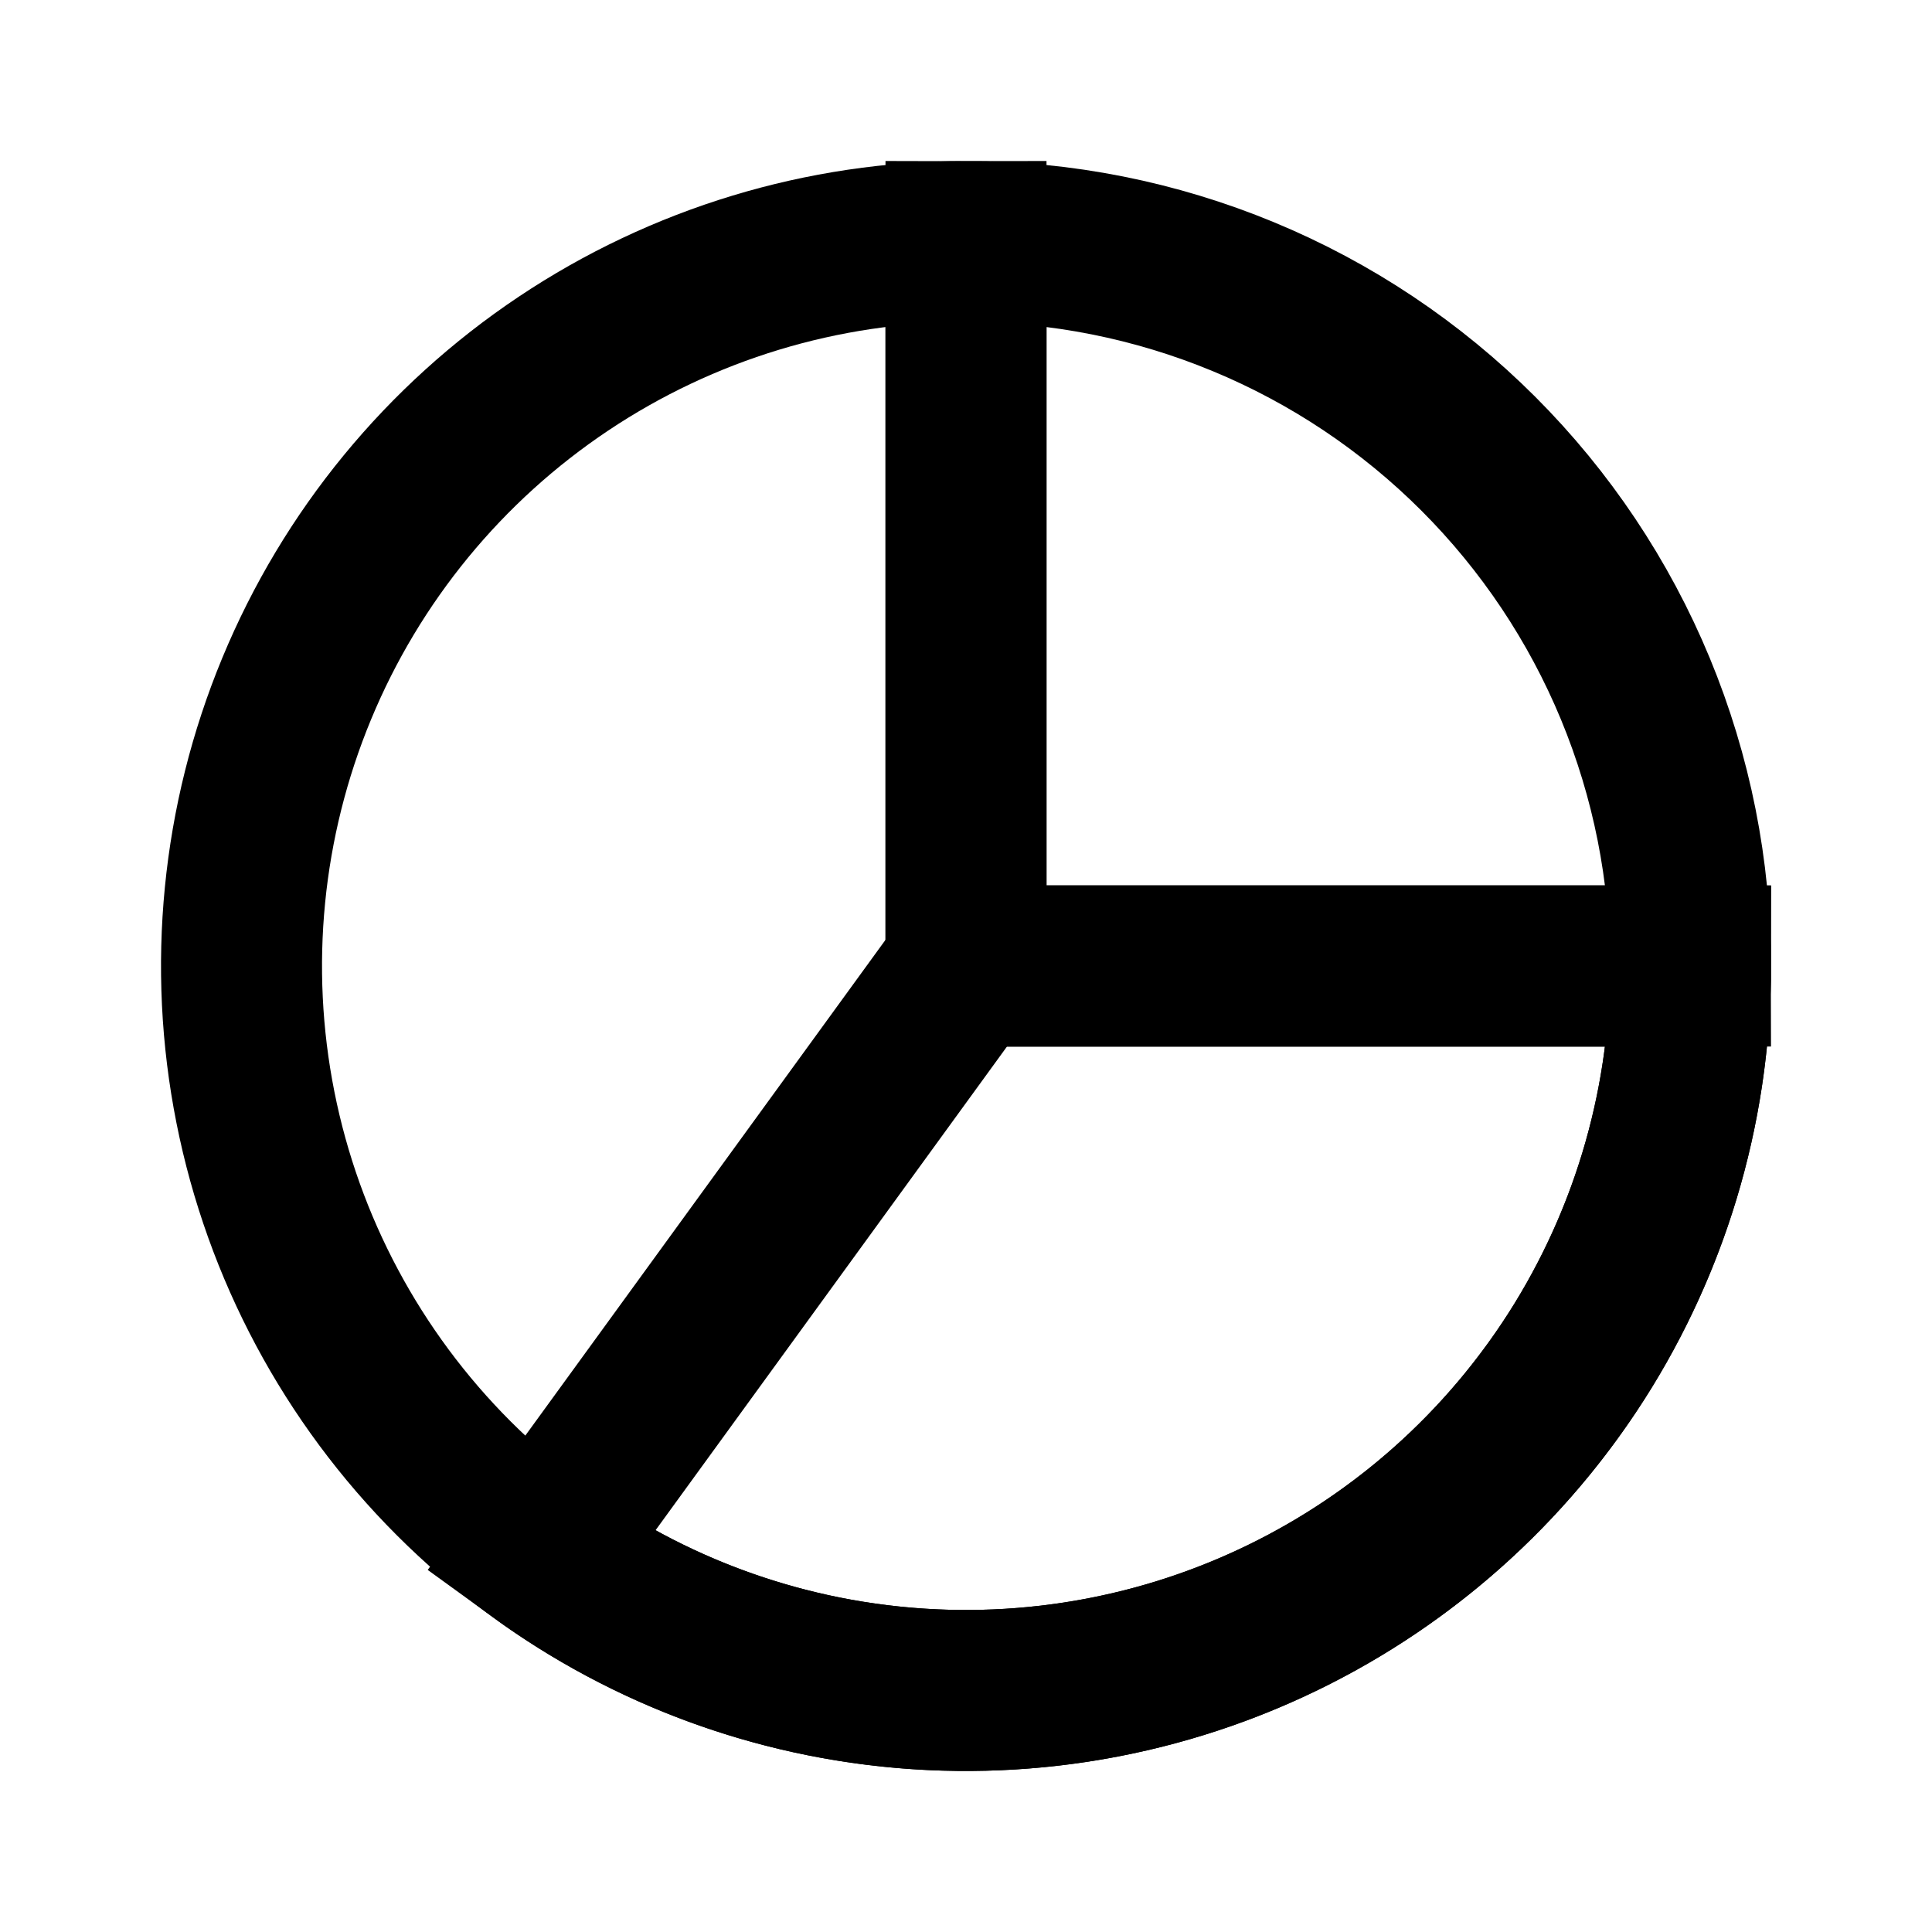 <svg
	width="24"
	height="24"
	viewBox="0 0 24 24"
	fill="none"
	xmlns="http://www.w3.org/2000/svg"
>
	<g class="oi-pie-chart-3-parts">
		<path
			class="oi-vector"
			d="M12 3C10.22 3 8.48 3.528 7 4.517C5.52 5.506 4.366 6.911 3.685 8.556C3.004 10.2 2.826 12.01 3.173 13.756C3.52 15.502 4.377 17.105 5.636 18.364C6.895 19.623 8.498 20.48 10.244 20.827C11.99 21.174 13.8 20.996 15.444 20.315C17.089 19.634 18.494 18.48 19.483 17C20.472 15.52 21 13.78 21 12L12 12L12 3Z"
			stroke="black"
			stroke-width="2"
		/>
		<path
			class="oi-vector"
			d="M21 12C21 10.818 20.767 9.648 20.315 8.556C19.863 7.464 19.2 6.472 18.364 5.636C17.528 4.8 16.536 4.137 15.444 3.685C14.352 3.233 13.182 3 12 3L12 12L21 12Z"
			stroke="black"
			stroke-width="2"
		/>
		<path
			class="oi-vector"
			d="M21 12C21 13.66 20.541 15.287 19.674 16.703C18.806 18.118 17.565 19.265 16.086 20.019C14.607 20.773 12.949 21.102 11.294 20.972C9.639 20.842 8.053 20.257 6.71 19.281L12 12L21 12Z"
			stroke="black"
			stroke-width="2"
		/>
	</g>
</svg>